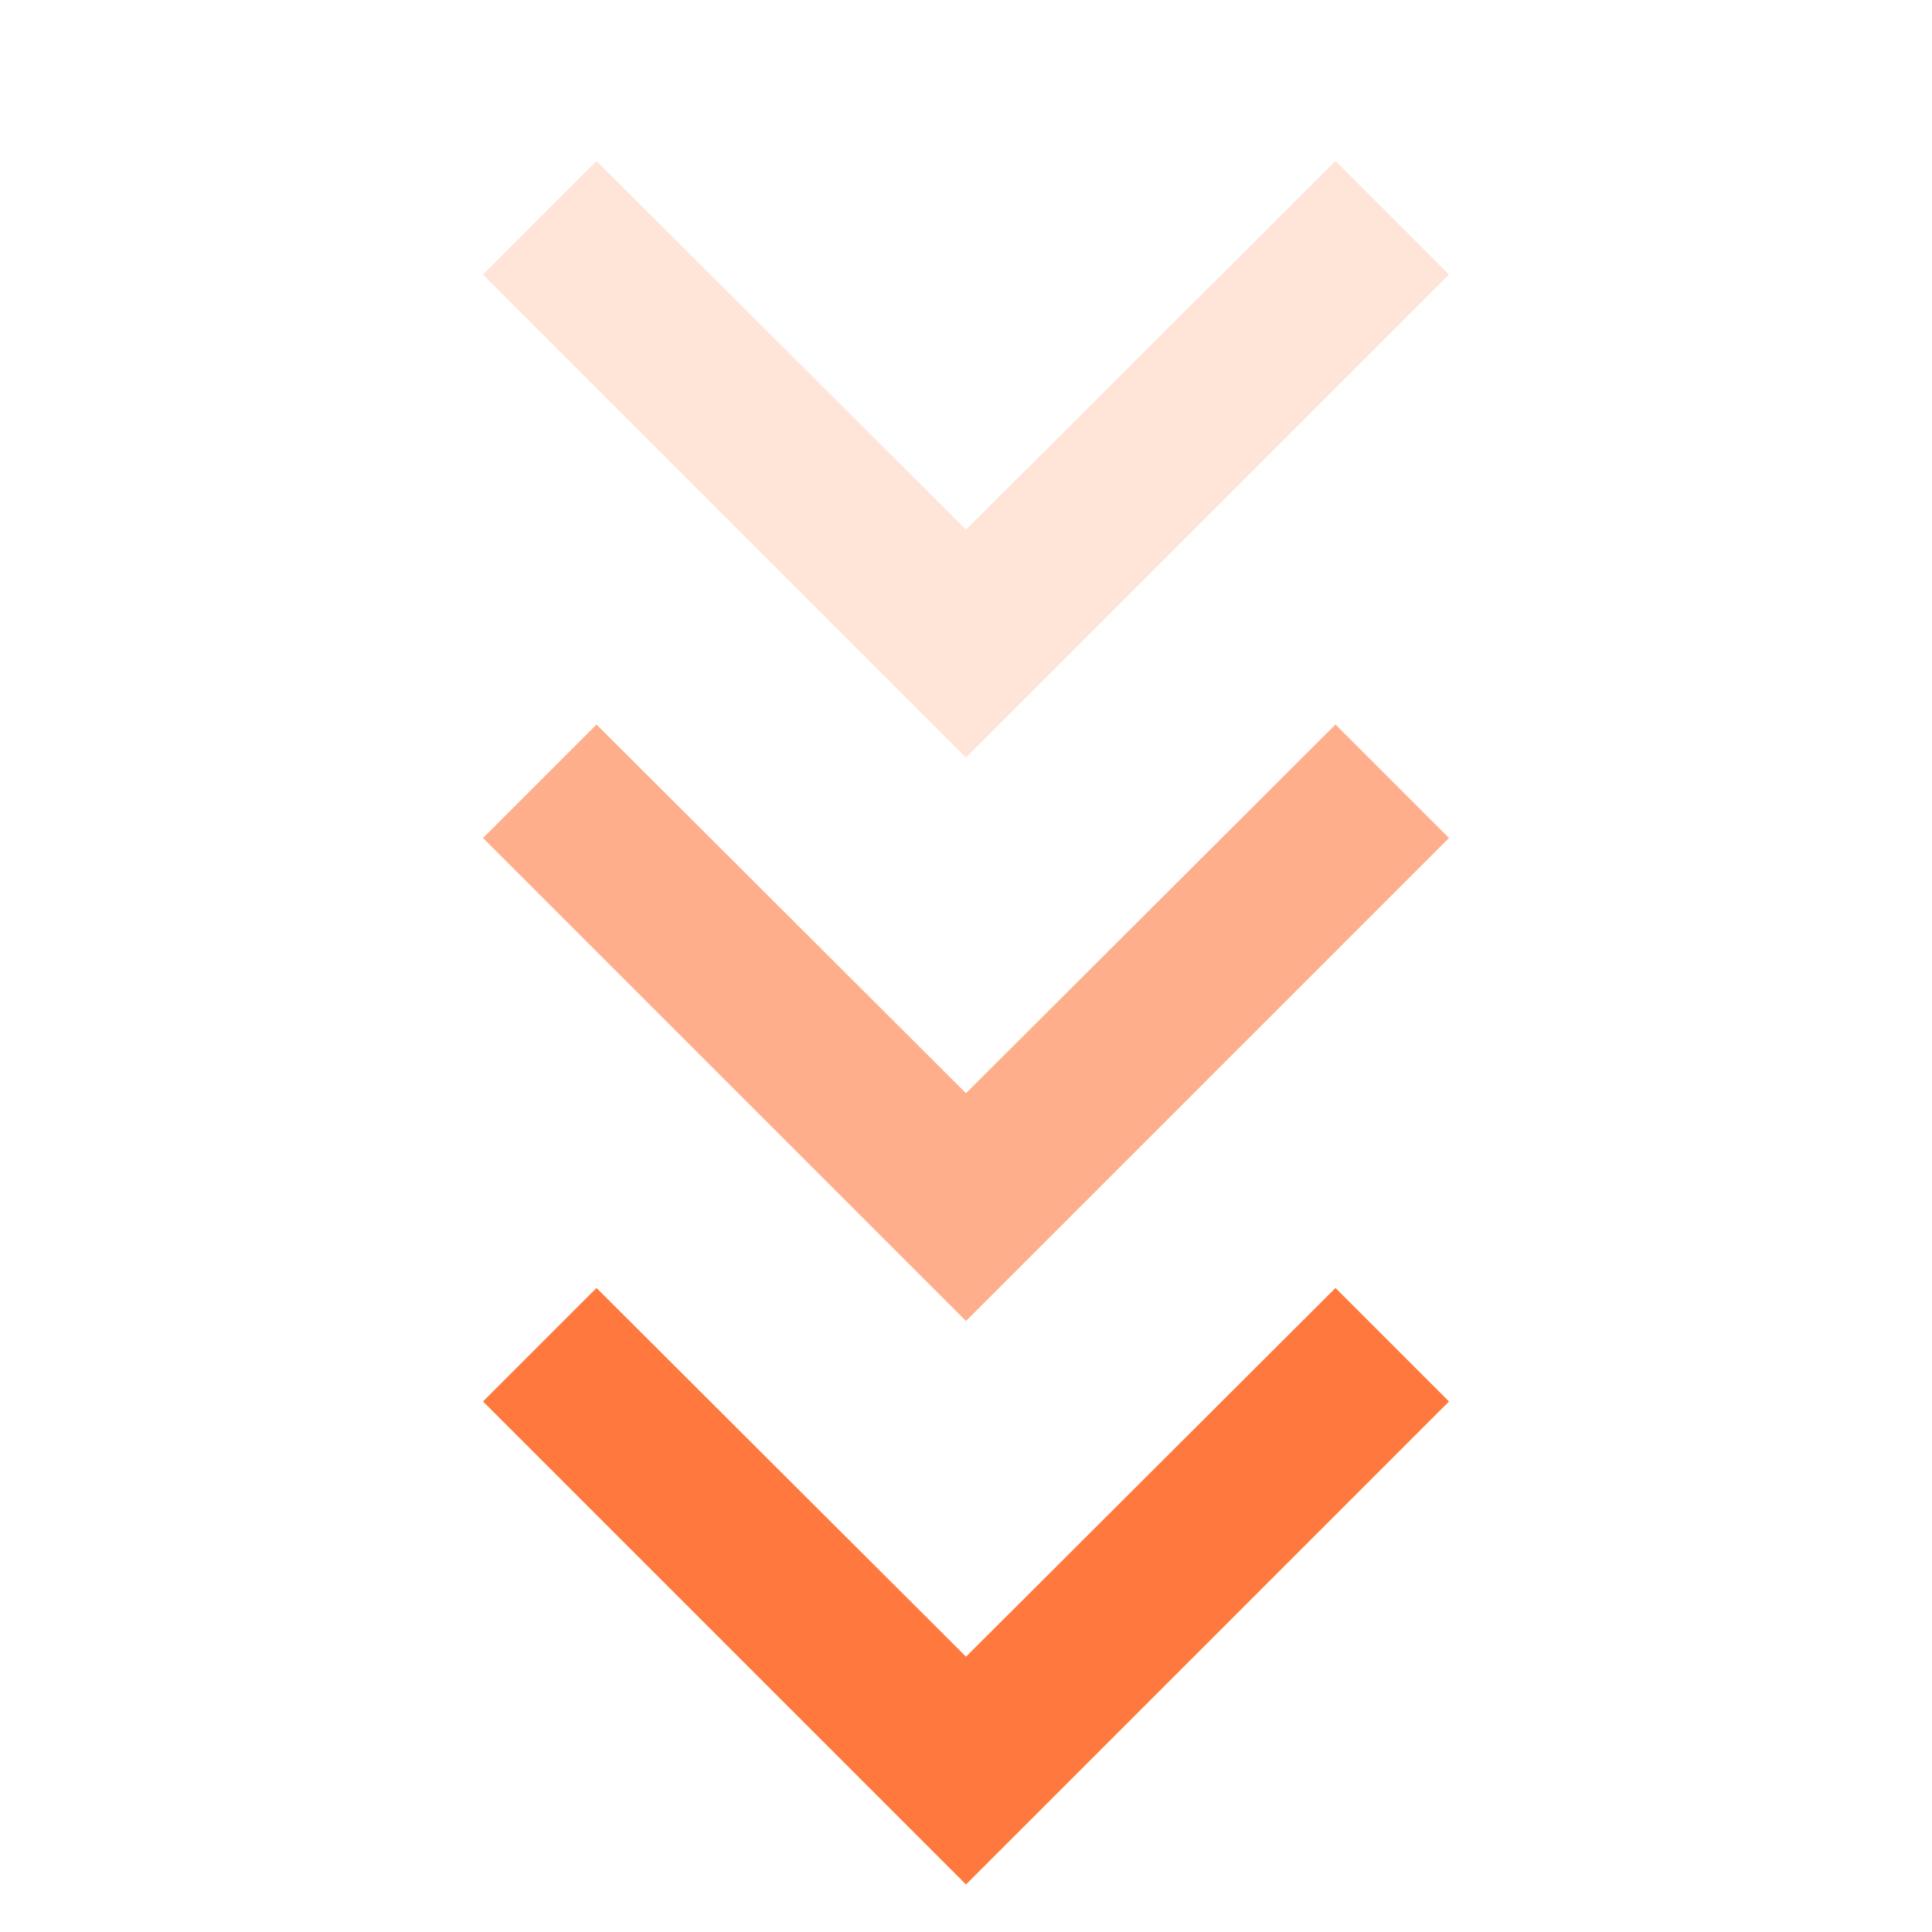 <svg width="20" height="20" viewBox="0 0 20 20" fill="none" xmlns="http://www.w3.org/2000/svg">
<g clip-path="url(#clip0_662_1102)">
<path opacity="0.2" d="M15 2.842L13.825 1.667L10 5.483L6.175 1.667L5 2.842L10 7.842L15 2.842Z" fill="#FF783E"/>
<path opacity="0.6" d="M15 8.675L13.825 7.5L10 11.317L6.175 7.5L5 8.675L10 13.675L15 8.675Z" fill="#FF783E"/>
<path d="M15 14.508L13.825 13.333L10 17.15L6.175 13.333L5 14.508L10 19.508L15 14.508Z" fill="#FF783E"/>
</g>
<defs>
<clipPath id="clip0_662_1102">
<rect width="20" height="20" fill="white"/>
</clipPath>
</defs>
</svg>
